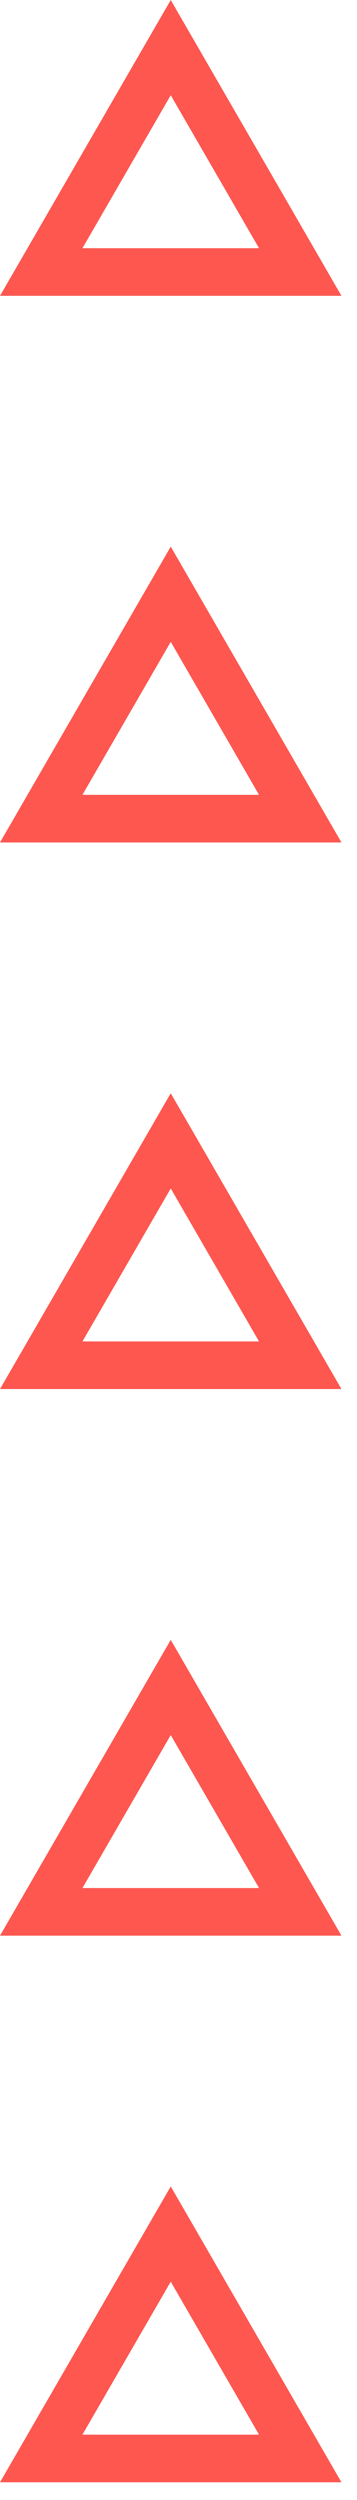 <svg xmlns="http://www.w3.org/2000/svg" width="15" height="105" viewBox="0 0 15 105">
    <g fill="none" fill-rule="evenodd" stroke="#FD5750" stroke-width="2">
        <path d="M7.174 93.83l-5.442 9.426h10.883zM7.174 70.873l-5.442 9.425h10.883zM7.174 47.916L1.732 57.34h10.883zM7.174 24.958l-5.442 9.425h10.883zM7.174 2l-5.442 9.425h10.883z"/>
    </g>
</svg>
